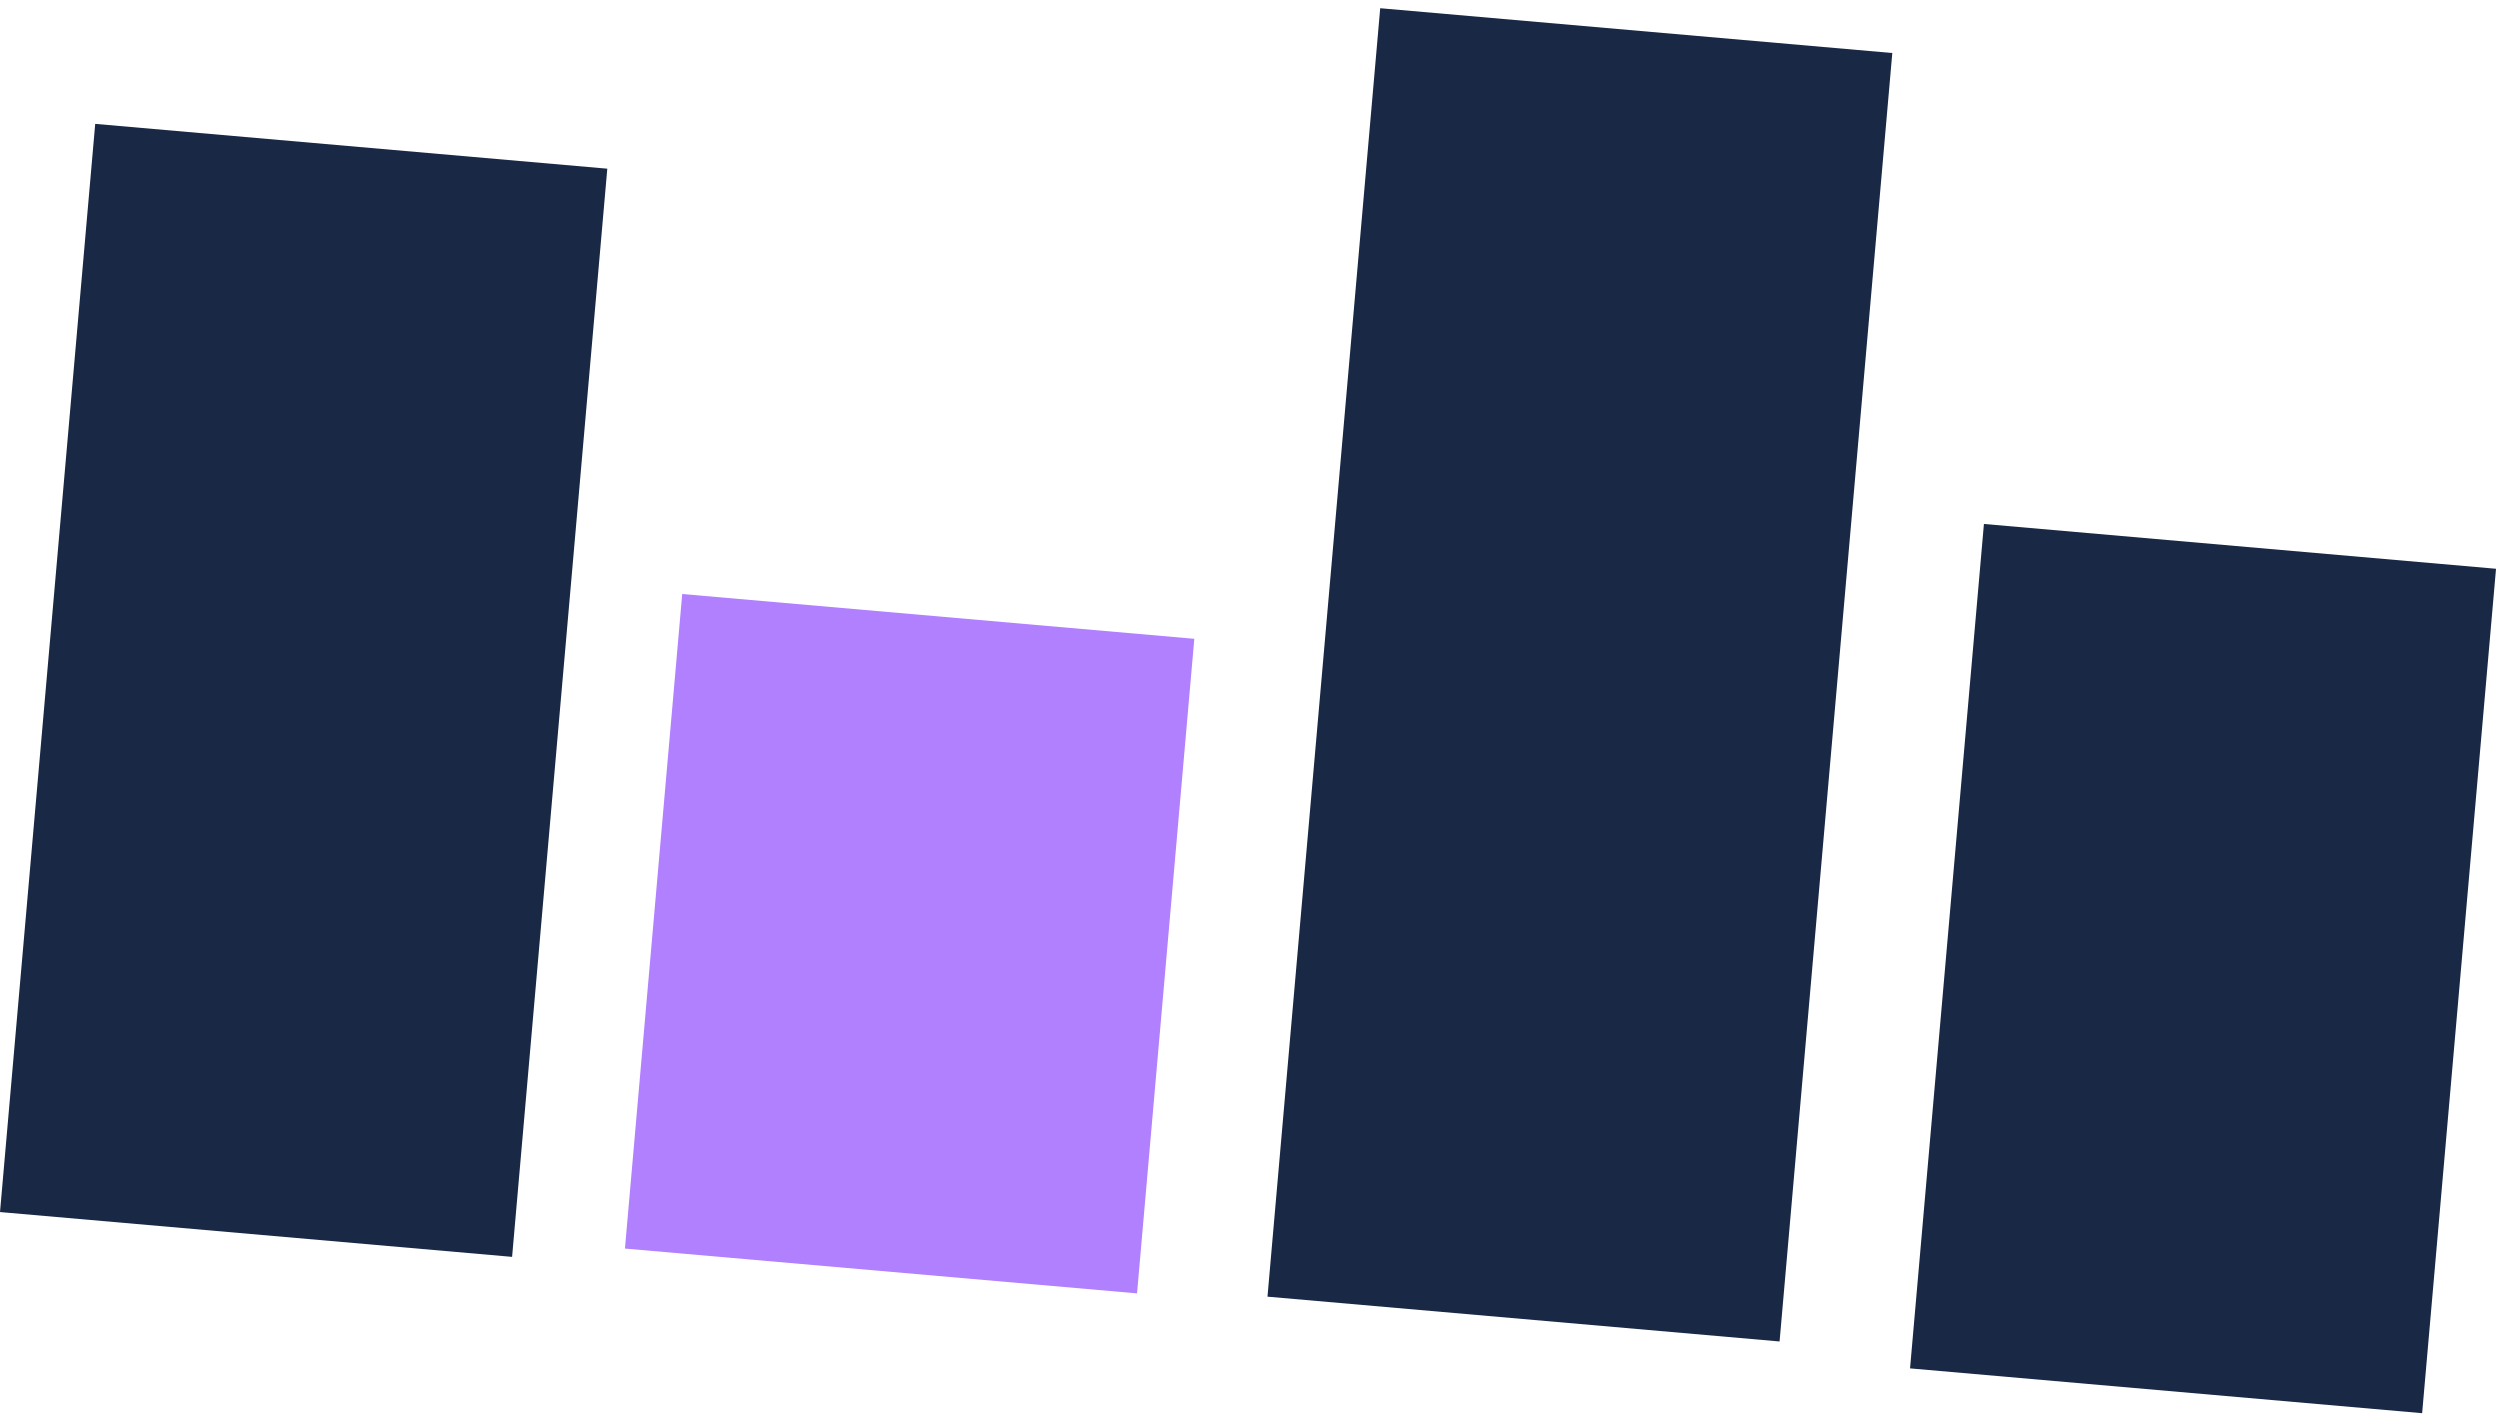 <svg width="121" height="69" viewBox="0 0 121 69" fill="none" xmlns="http://www.w3.org/2000/svg">
<rect x="4.608" y="5.996" width="24.88" height="52.869" transform="rotate(5 4.608 5.996)" fill="#192844"/>
<rect x="66.802" y="0.398" width="24.88" height="62.599" transform="rotate(5 66.802 0.398)" fill="#192844"/>
<rect x="96.022" y="25.36" width="24.88" height="41.026" transform="rotate(5 96.022 25.36)" fill="#192844"/>
<rect x="33.019" y="28.75" width="24.88" height="31.802" transform="rotate(5 33.019 28.75)" fill="#B080FF"/>
</svg>
